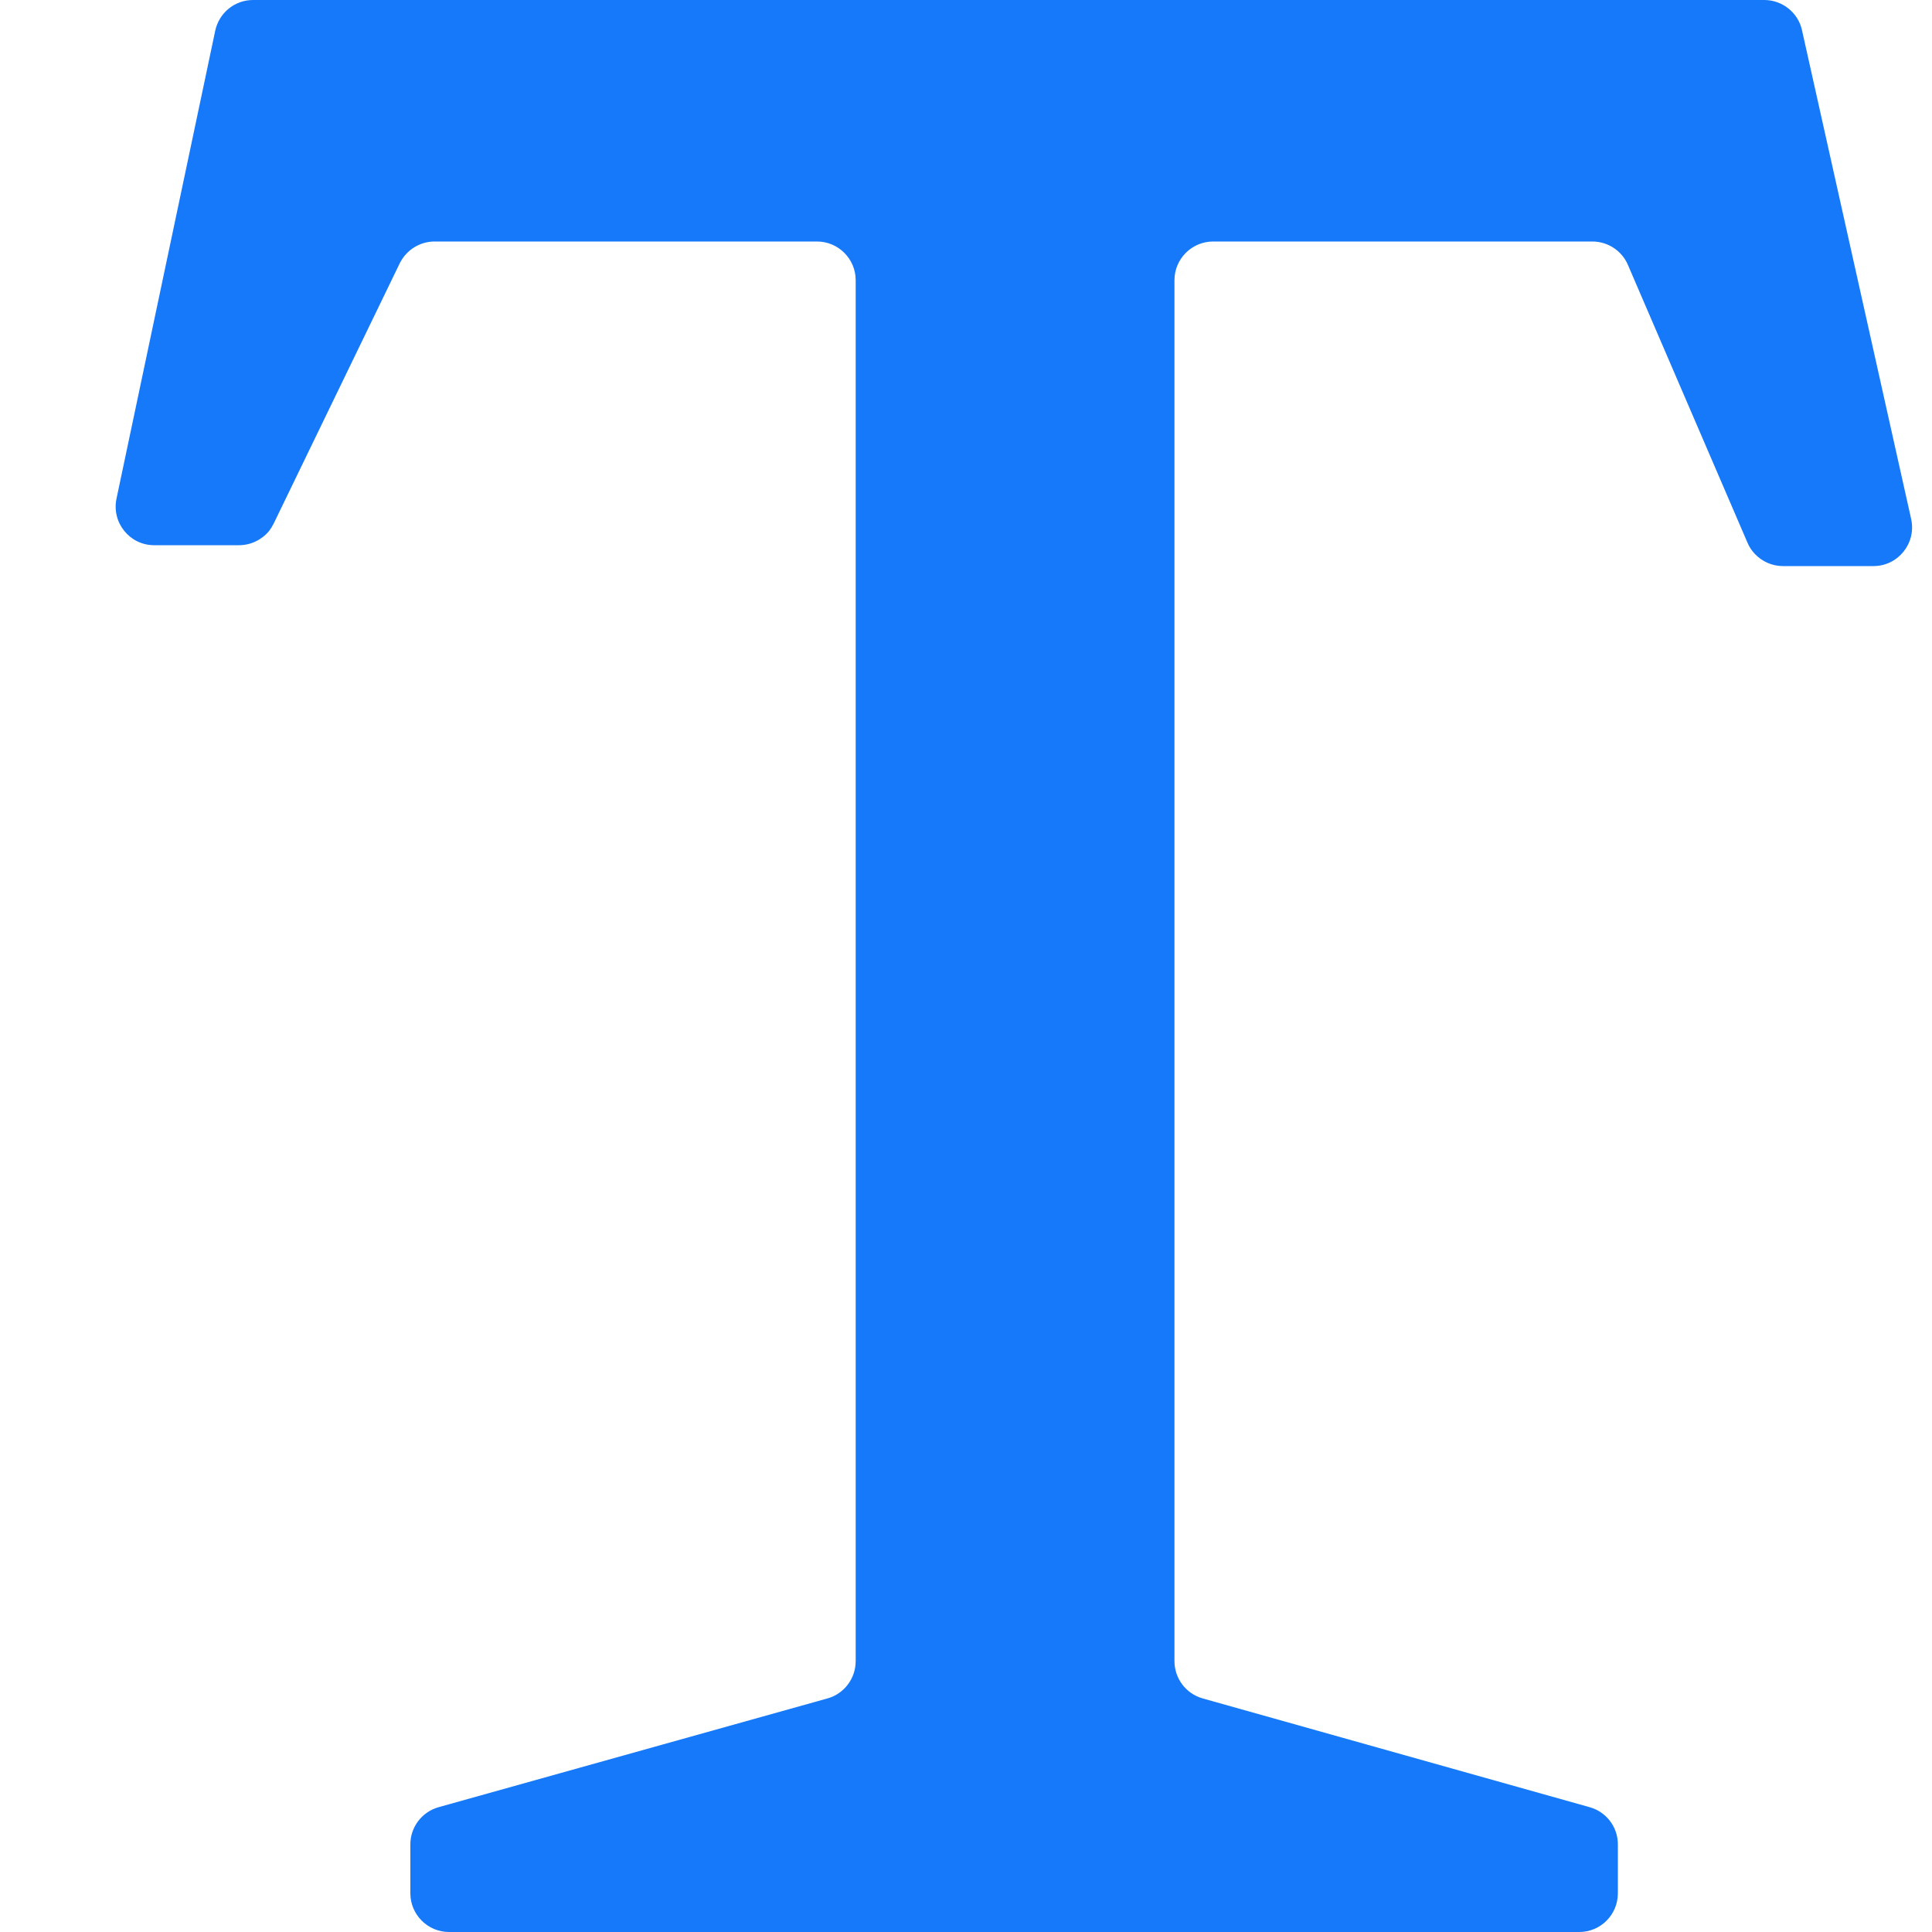 <svg width="10" height="10" viewBox="0 0 10 10" fill="none" xmlns="http://www.w3.org/2000/svg">
<path fill-rule="evenodd" clip-rule="evenodd" d="M1.417 2.709C1.41 2.723 1.402 2.736 1.393 2.748C1.355 2.794 1.298 2.822 1.237 2.822H0.798C0.671 2.822 0.577 2.705 0.603 2.581L1.114 0.159C1.134 0.066 1.215 0 1.31 0H9.132C9.225 0 9.307 0.065 9.327 0.156L9.892 2.686C9.92 2.811 9.825 2.93 9.697 2.93H9.228C9.172 2.93 9.12 2.906 9.083 2.867C9.067 2.85 9.054 2.831 9.045 2.809L8.426 1.371C8.395 1.298 8.322 1.25 8.242 1.25H6.279C6.169 1.25 6.079 1.34 6.079 1.45V8.598C6.079 8.688 6.139 8.767 6.225 8.791L8.228 9.354C8.314 9.378 8.374 9.456 8.374 9.546V9.8C8.374 9.91 8.285 10 8.174 10H2.324C2.214 10 2.124 9.91 2.124 9.8V9.546C2.124 9.457 2.184 9.378 2.27 9.354L4.283 8.791C4.369 8.767 4.429 8.688 4.429 8.598V1.45C4.429 1.34 4.339 1.25 4.229 1.25H2.249C2.173 1.25 2.103 1.294 2.069 1.363L1.417 2.709Z" fill="#1679F9"/>
</svg>
